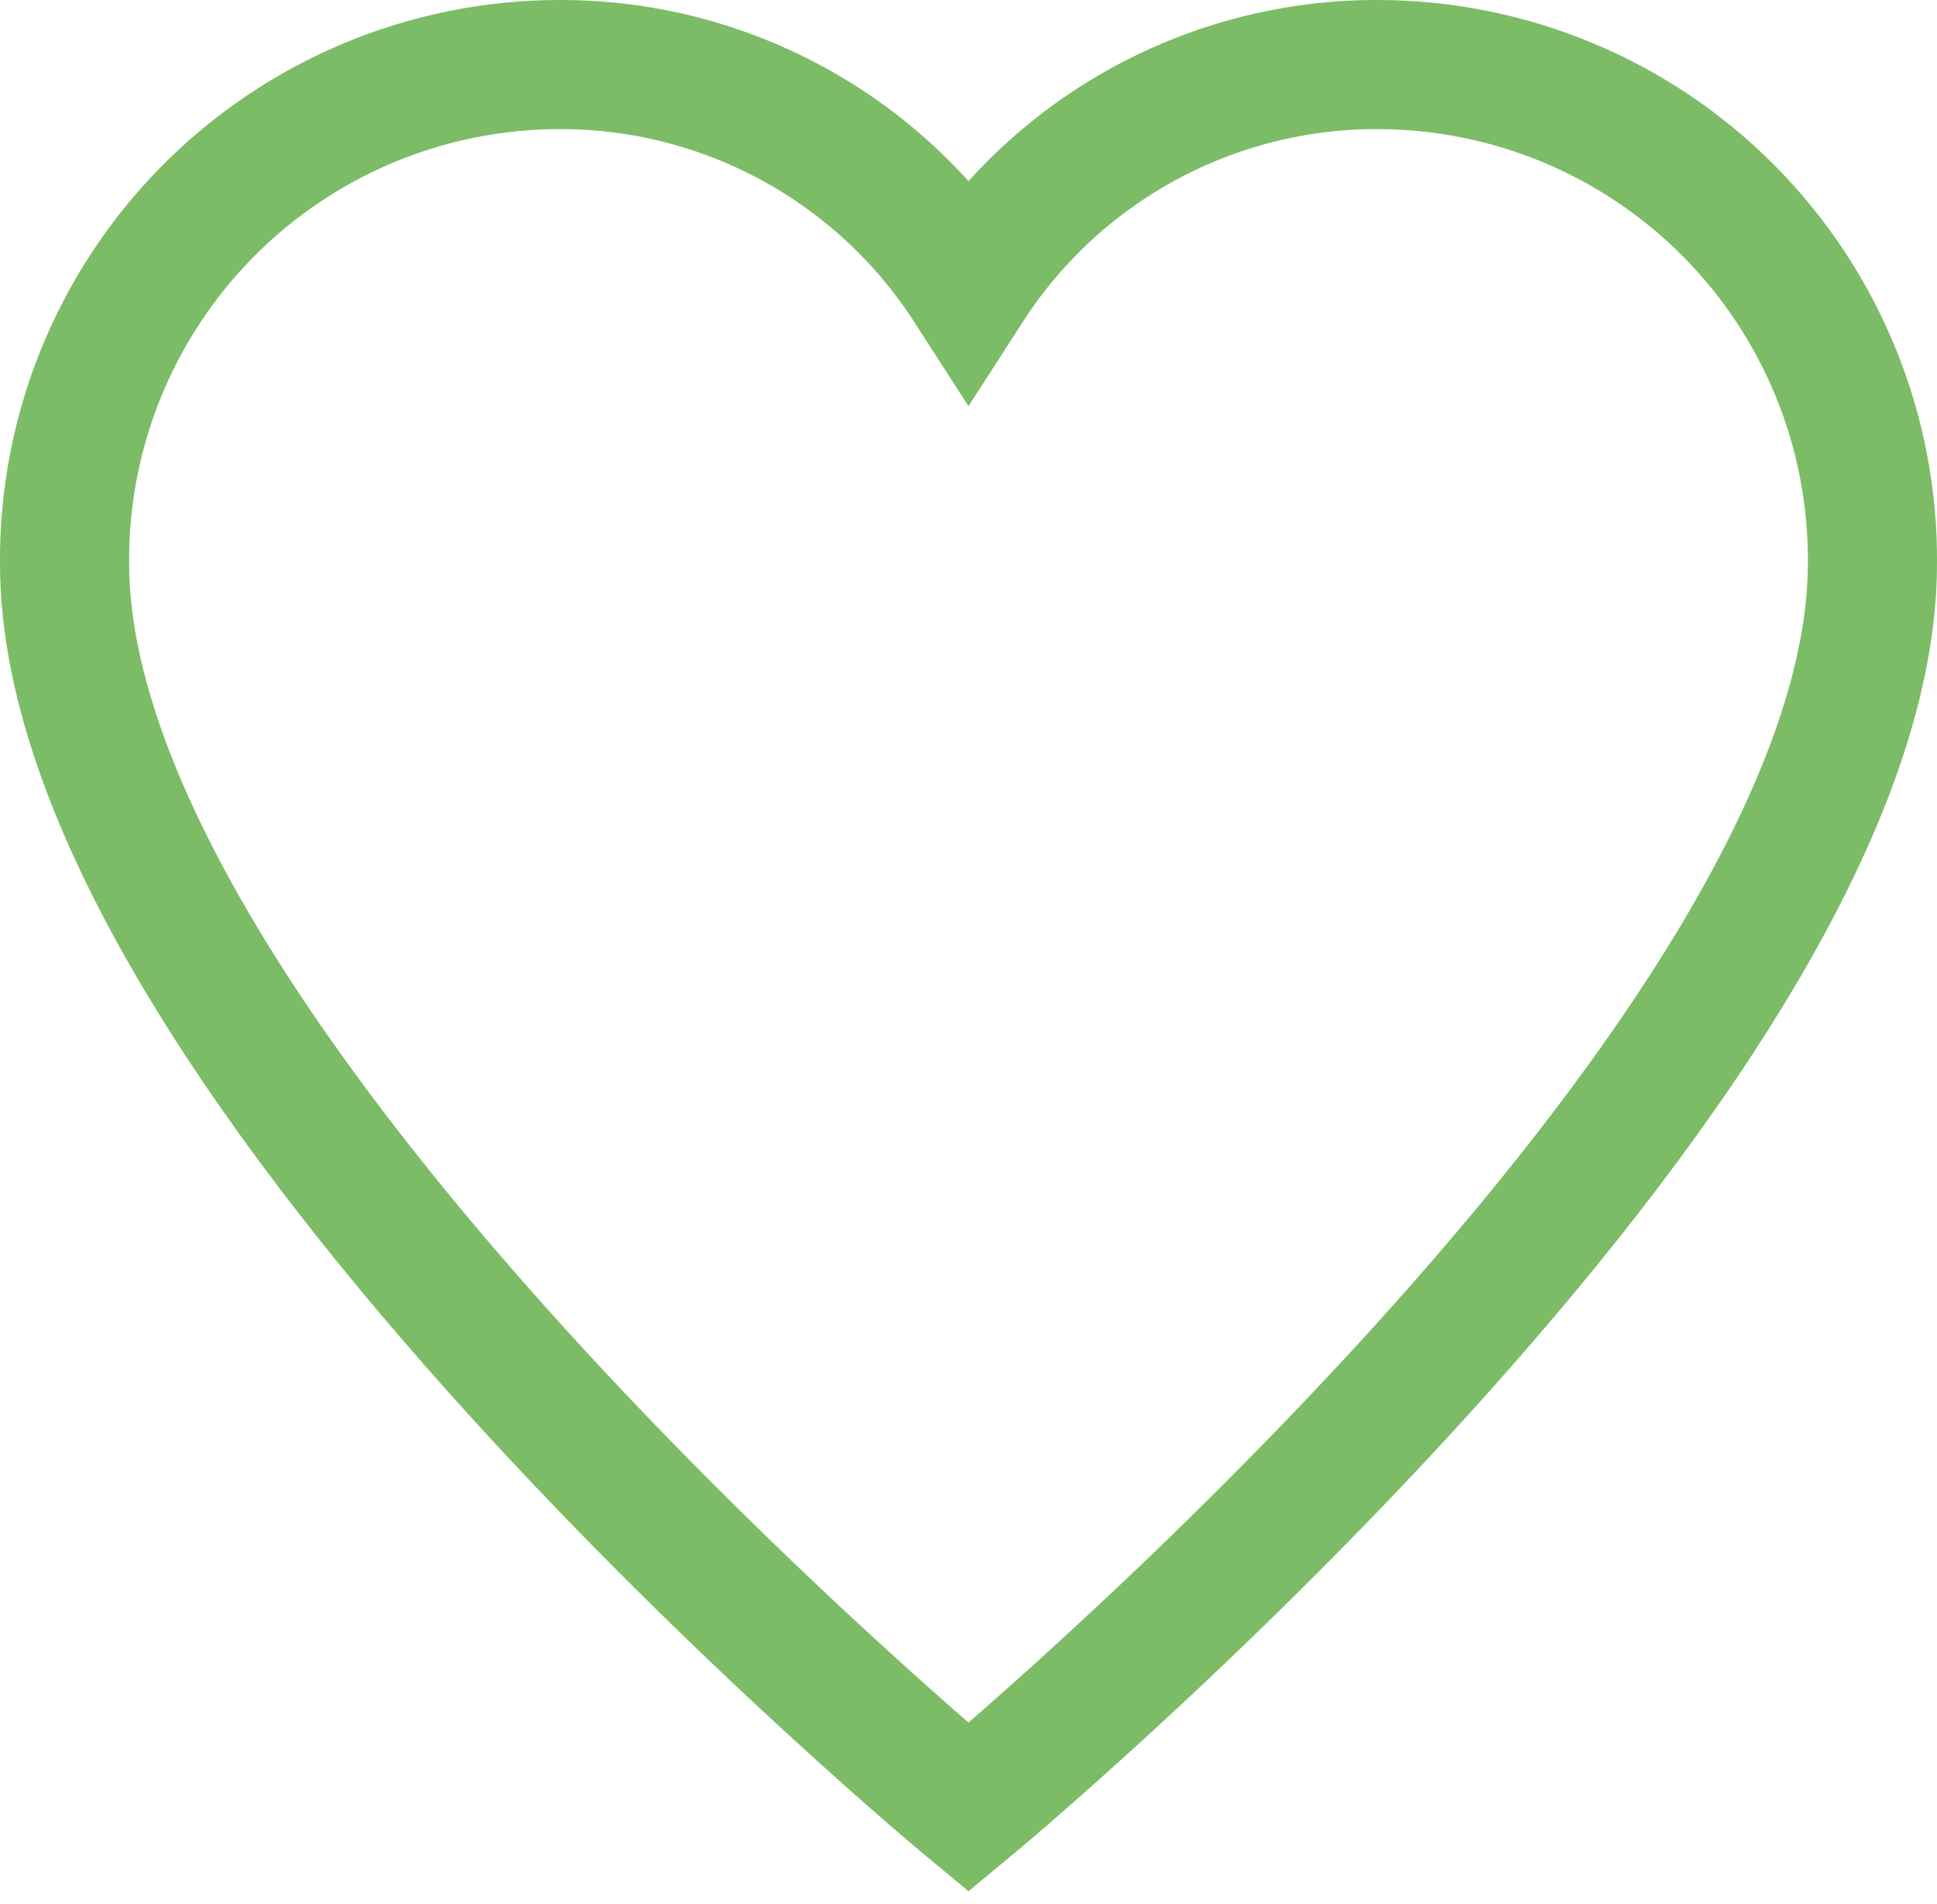 <svg width="60" height="59" viewBox="0 0 60 59" fill="none" xmlns="http://www.w3.org/2000/svg">
<path d="M42.693 2C40.169 1.99 37.683 2.616 35.465 3.82C33.246 5.024 31.367 6.768 30 8.89C28.633 6.768 26.754 5.024 24.535 3.82C22.317 2.616 19.831 1.99 17.307 2C15.286 2.004 13.285 2.408 11.42 3.187C9.555 3.967 7.862 5.108 6.44 6.544C5.017 7.981 3.893 9.684 3.131 11.557C2.369 13.429 1.984 15.434 2 17.455C2 32.817 30 56 30 56C30 56 58 32.817 58 17.455C58.016 15.434 57.631 13.429 56.869 11.557C56.108 9.684 54.983 7.981 53.56 6.544C52.138 5.108 50.445 3.967 48.58 3.187C46.715 2.408 44.715 2.004 42.693 2V2Z" stroke="#7CBC67" stroke-width="4" stroke-miterlimit="10" stroke-linecap="square"/>
</svg>
